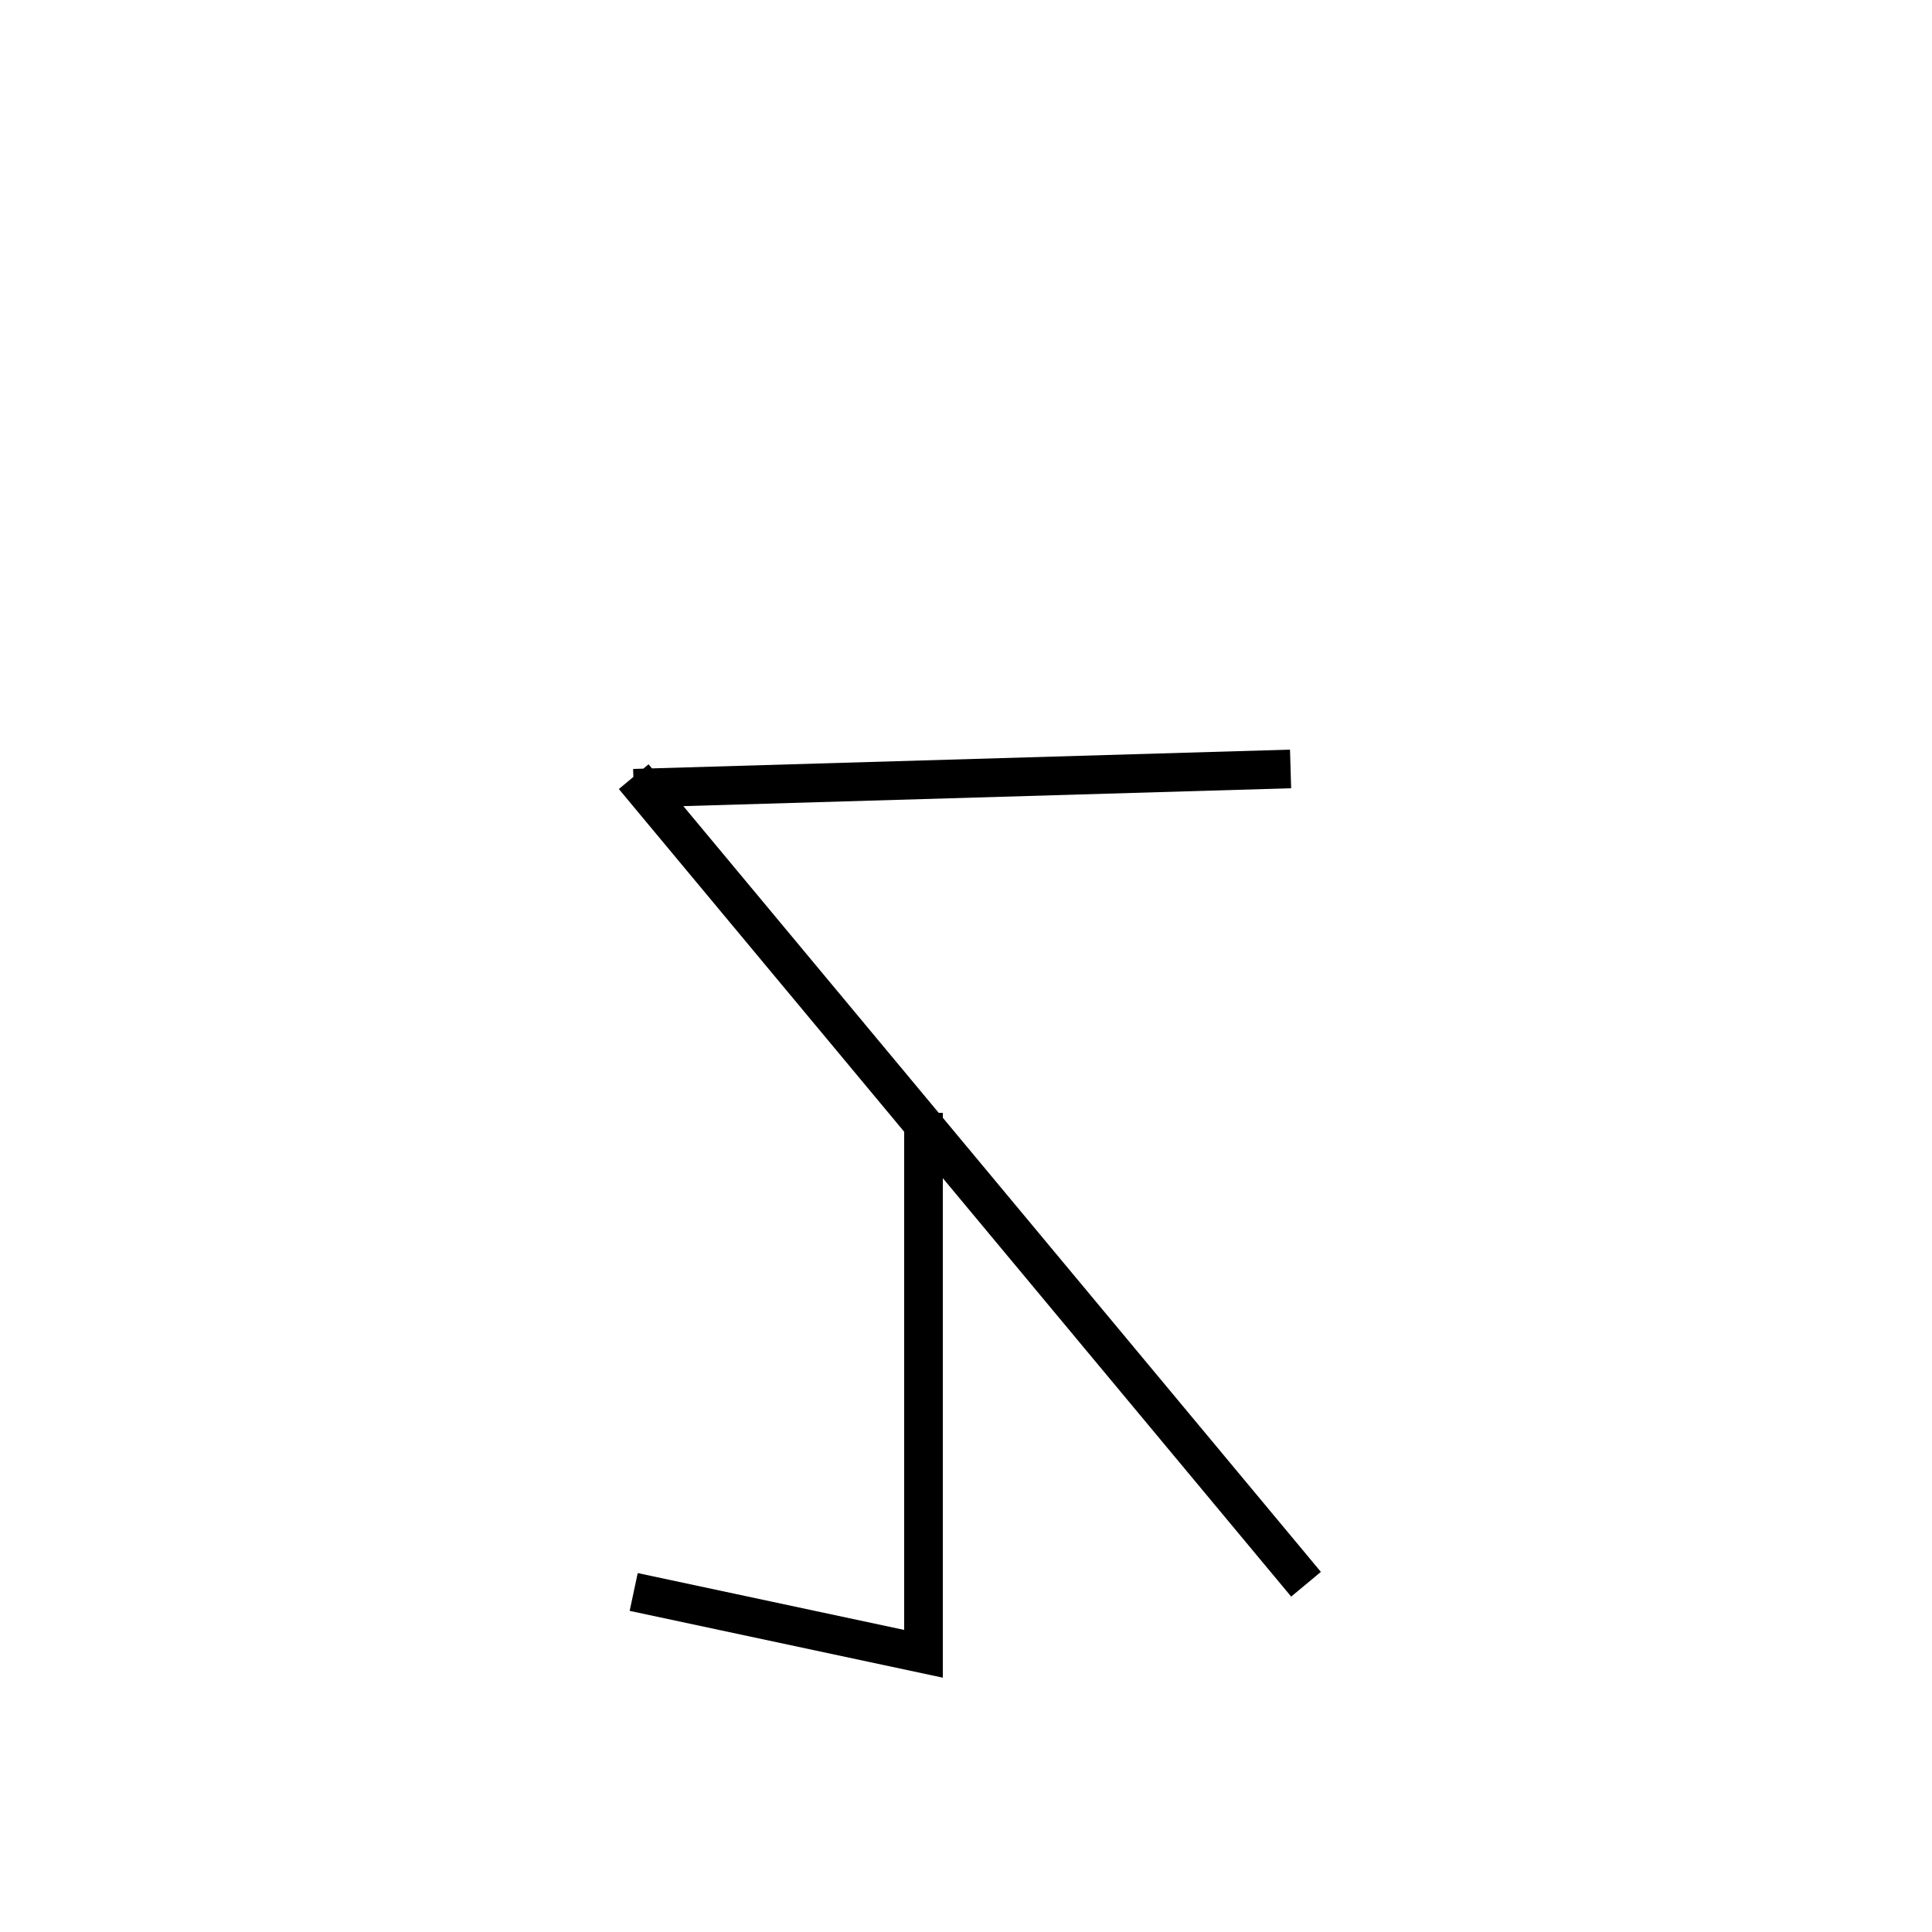 <?xml version='1.0' encoding='utf8'?>
<svg viewBox="0.0 -44.0 50.0 50.0" version="1.1" xmlns="http://www.w3.org/2000/svg">
<rect x="0.0" y="-44.0" width="50.0" height="50.0" fill="#808080" stroke="none"/>
<rect x="-1000" y="-1000" width="2000" height="2000" stroke="white" fill="white"/>
<g style="fill:none; stroke:#000000;  stroke-width:1">
<path d="M 16.4 23.6 L 33.4 24.1 M 33.8 3.0 L 16.4 23.9 M 23.9 15.2 L 23.9 1.2 L 16.4 2.8" transform="scale(1, -1)" />
</g>
</svg>